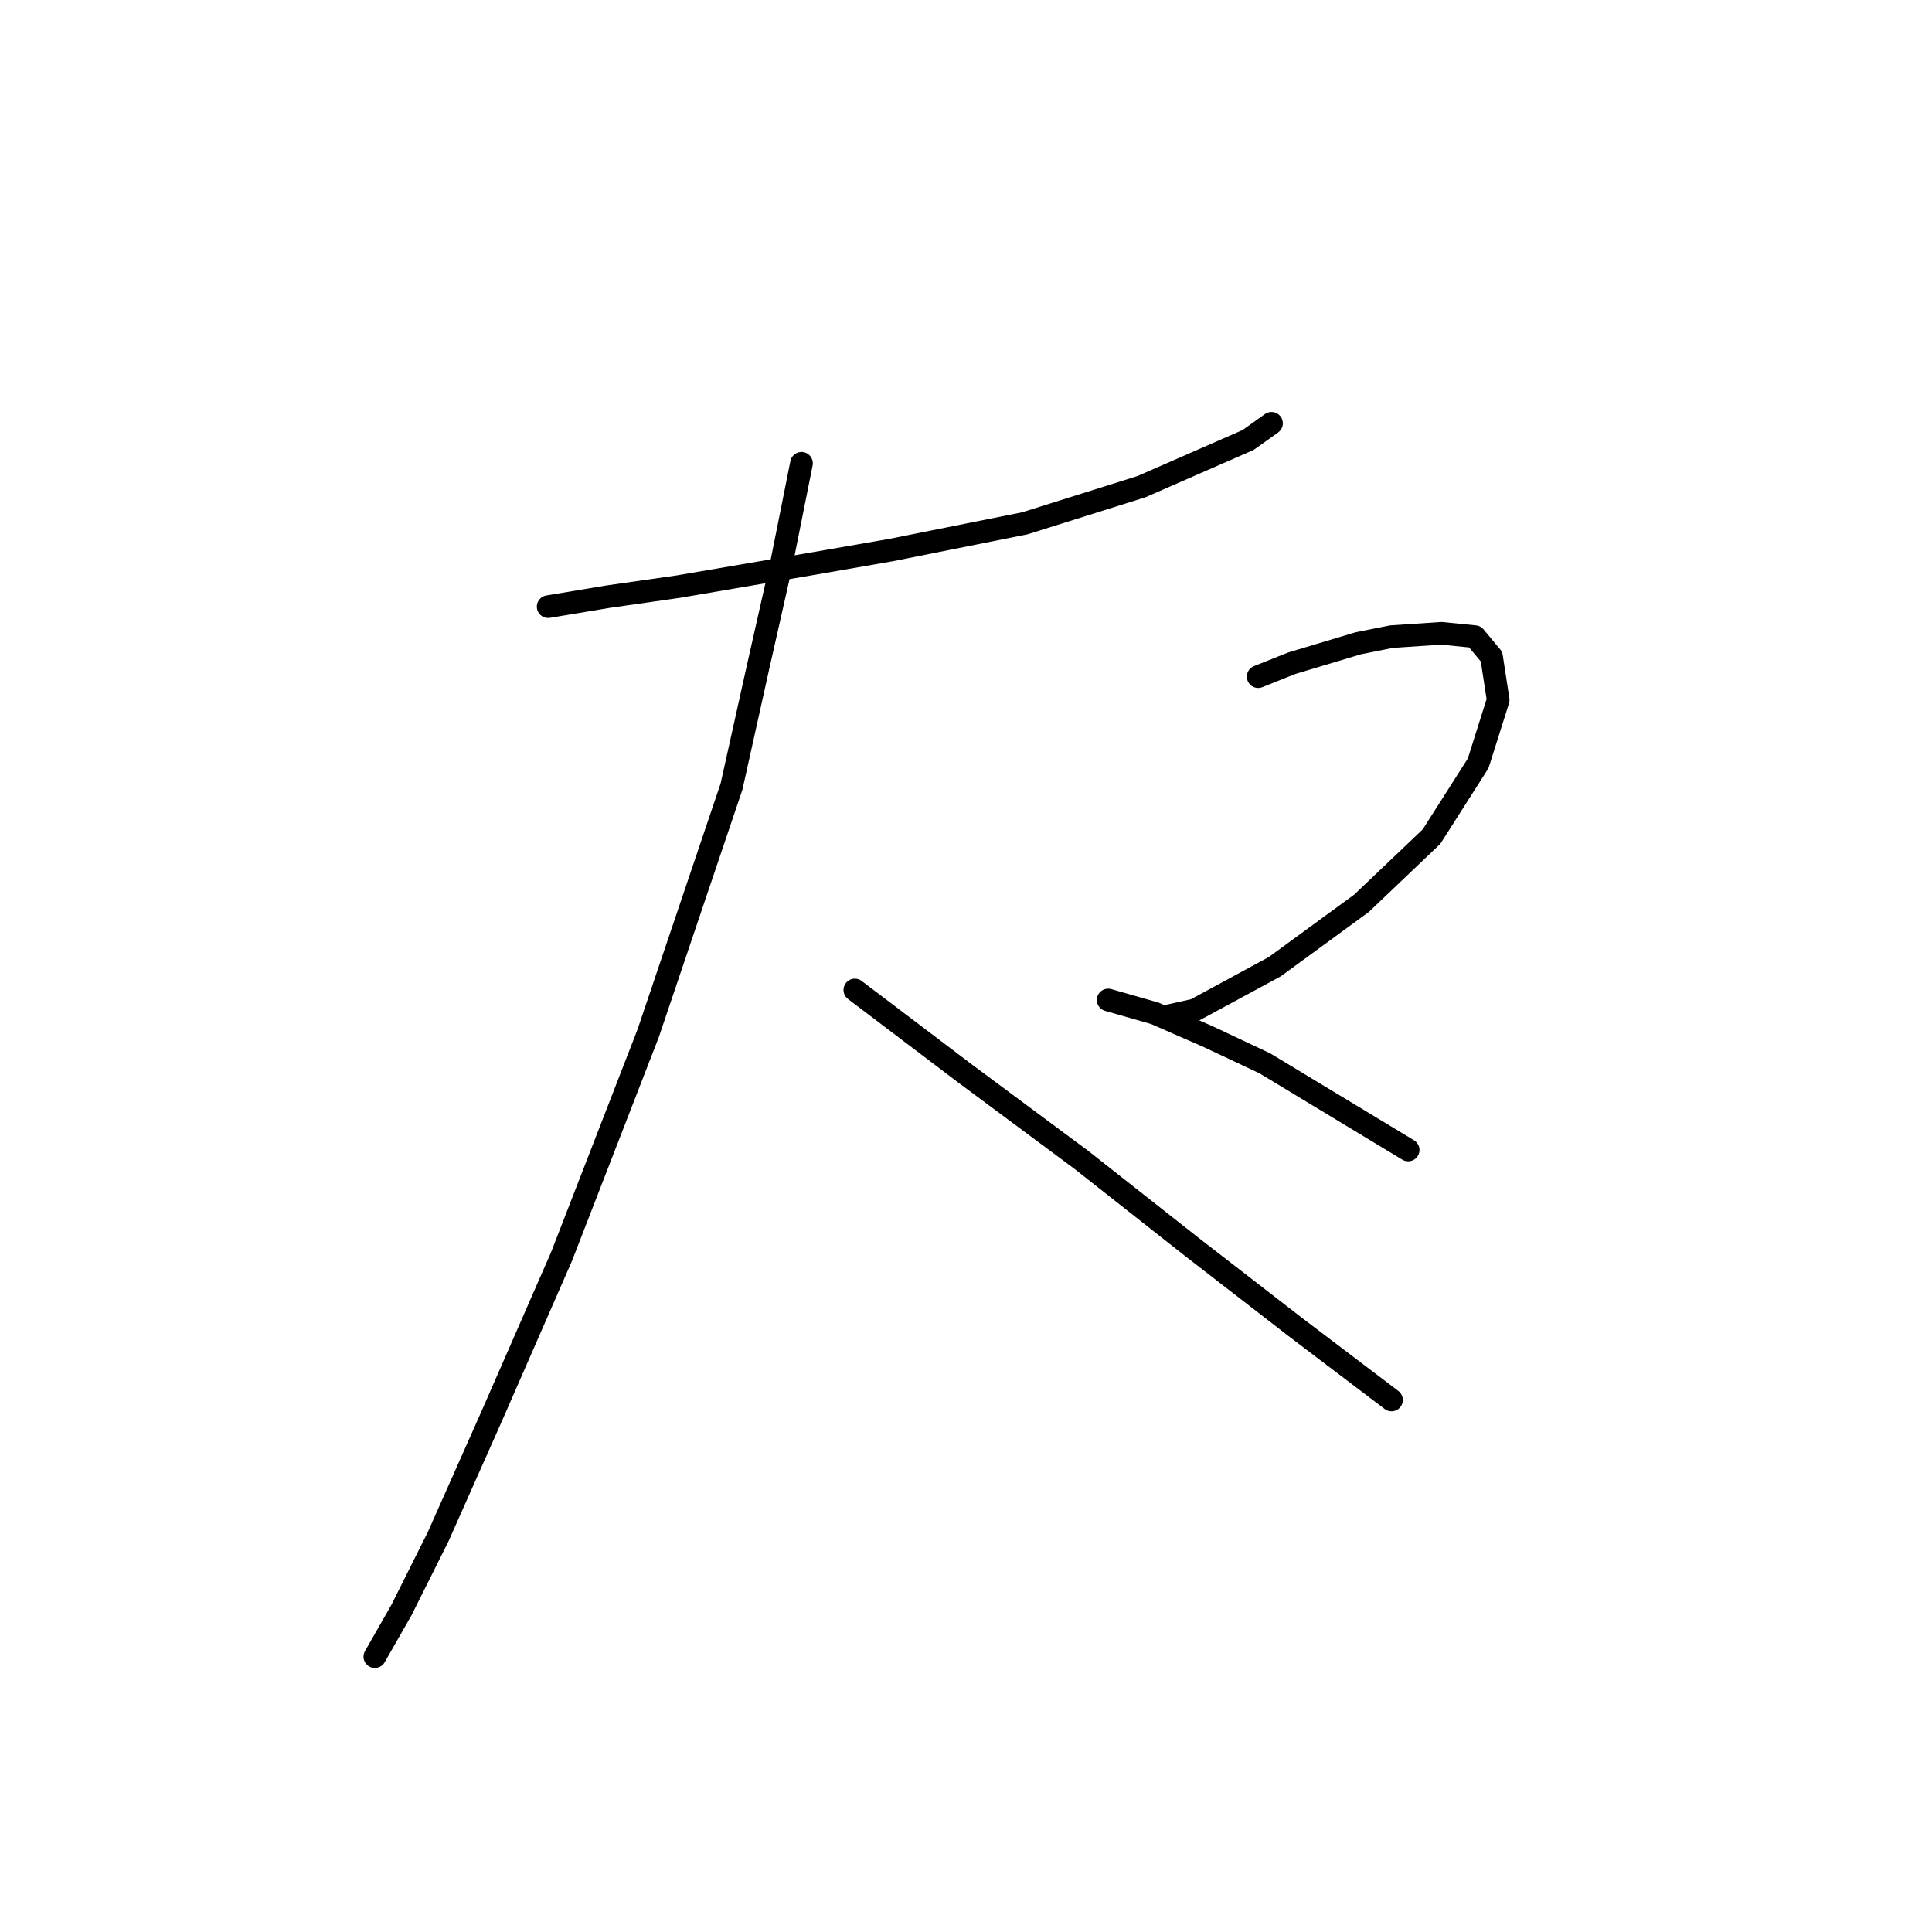 <?xml version="1.0" standalone="no"?>
    <svg width="256" height="256" xmlns="http://www.w3.org/2000/svg" version="1.1">
    <polyline stroke="black" stroke-width="3" stroke-linecap="round" fill="transparent" stroke-linejoin="round" points="72.634 80.383 80.585 79.058 89.86 77.733 107.969 74.641 118.128 72.874 135.796 69.34 151.255 64.482 165.389 58.298 168.481 56.09 168.481 56.09 " />
        <polyline stroke="black" stroke-width="3" stroke-linecap="round" fill="transparent" stroke-linejoin="round" points="106.203 61.39 103.552 74.641 100.461 88.333 96.927 104.234 85.885 136.919 74.401 166.512 65.126 187.713 58.059 203.614 53.2 213.331 49.666 219.515 49.666 219.515 " />
        <polyline stroke="black" stroke-width="3" stroke-linecap="round" fill="transparent" stroke-linejoin="round" points="113.27 131.177 127.845 142.219 143.305 153.703 157.88 165.187 171.573 175.788 184.382 185.505 184.382 185.505 " />
        <polyline stroke="black" stroke-width="3" stroke-linecap="round" fill="transparent" stroke-linejoin="round" points="166.714 89.658 171.131 87.891 179.965 85.241 184.382 84.358 191.007 83.916 195.424 84.358 197.632 87.008 198.516 92.75 195.865 101.142 189.682 110.859 180.406 119.693 168.922 128.085 158.322 133.827 154.347 134.71 154.347 134.71 " />
        <polyline stroke="black" stroke-width="3" stroke-linecap="round" fill="transparent" stroke-linejoin="round" points="146.838 132.502 153.022 134.269 160.089 137.361 167.597 140.894 186.59 152.378 186.59 152.378 " />
        </svg>